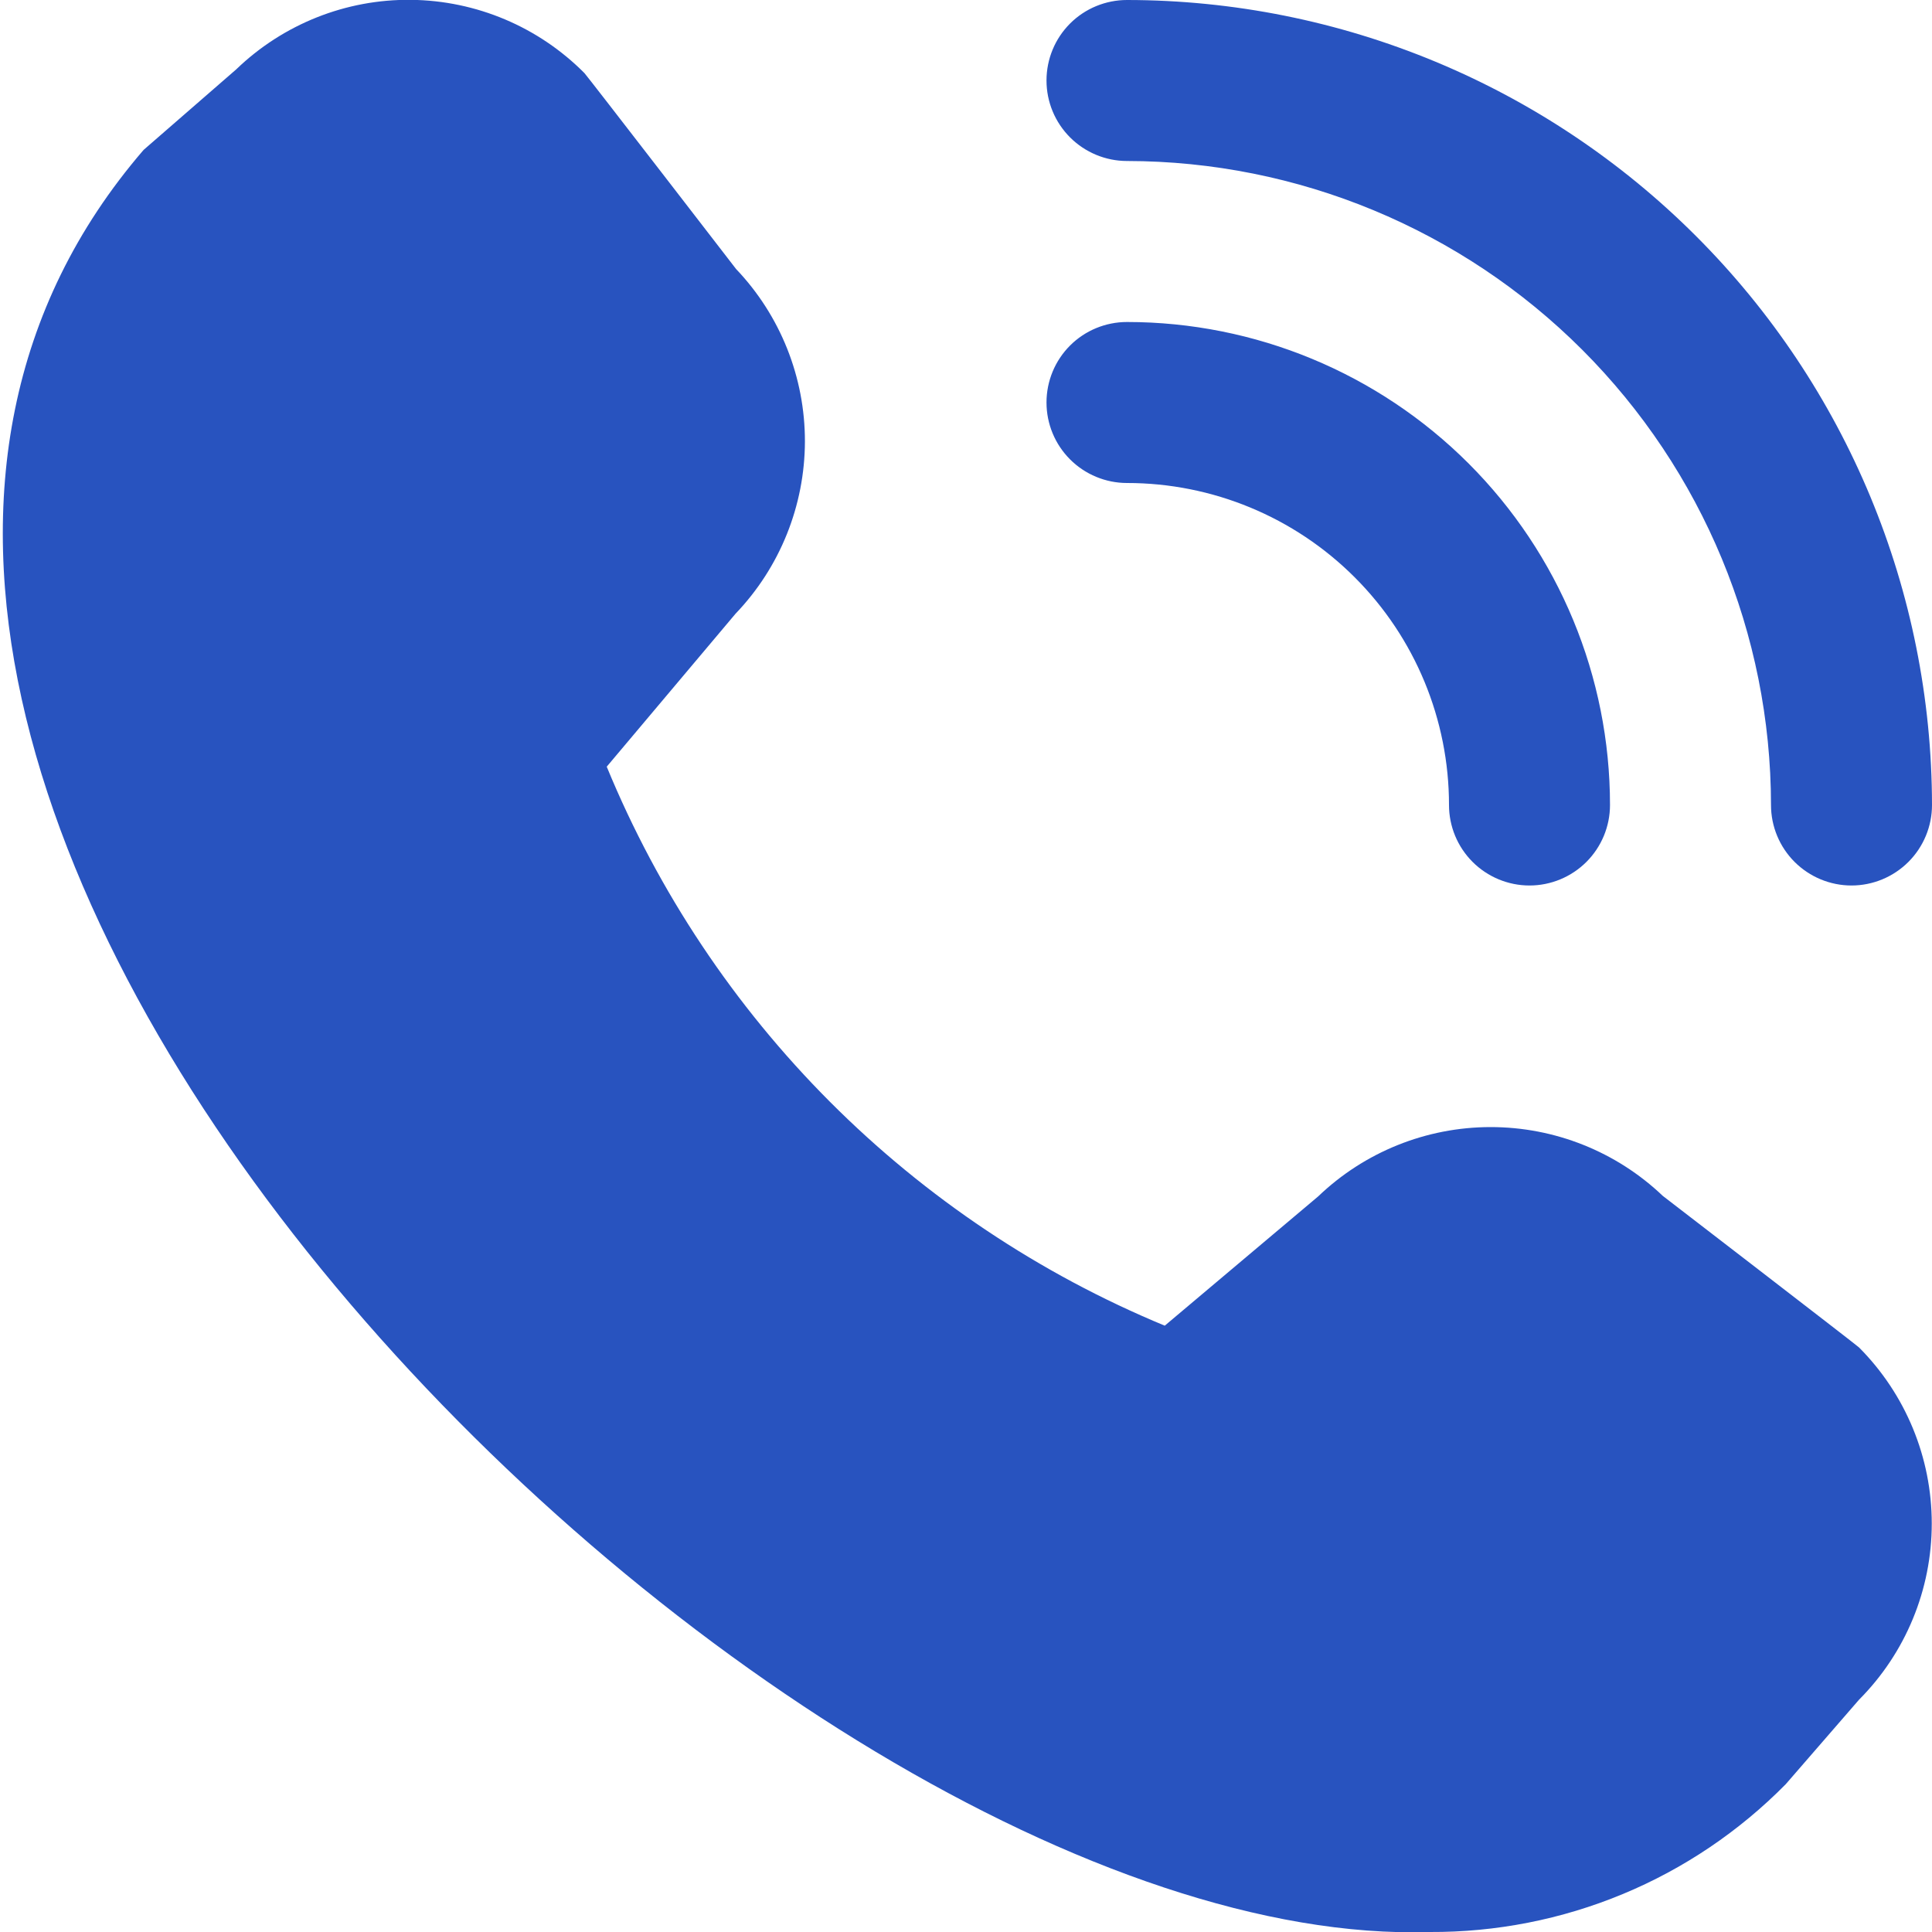 <svg width="24" height="24" viewBox="0 0 24 24" fill="none" xmlns="http://www.w3.org/2000/svg">
<g clip-path="url(#clip0_7_65)">
<path d="M23 11C22.735 11 22.48 10.894 22.293 10.707C22.105 10.519 22 10.265 22 10C21.998 7.878 21.154 5.845 19.655 4.345C18.155 2.845 16.121 2.002 14 2C13.735 2 13.48 1.894 13.293 1.707C13.105 1.519 13 1.265 13 1C13 0.734 13.105 0.48 13.293 0.292C13.48 0.105 13.735 -0 14 -0C16.651 0.002 19.193 1.057 21.068 2.932C22.943 4.806 23.997 7.348 24 10C24 10.265 23.895 10.519 23.707 10.707C23.52 10.894 23.265 11 23 11ZM20 10C20 8.408 19.368 6.882 18.243 5.757C17.117 4.632 15.591 4 14 4C13.735 4 13.48 4.105 13.293 4.292C13.105 4.48 13 4.734 13 5C13 5.265 13.105 5.519 13.293 5.707C13.48 5.894 13.735 6 14 6C15.061 6 16.078 6.421 16.828 7.171C17.579 7.921 18 8.939 18 10C18 10.265 18.105 10.519 18.293 10.707C18.48 10.894 18.735 11 19 11C19.265 11 19.52 10.894 19.707 10.707C19.895 10.519 20 10.265 20 10ZM22.183 22.164L23.093 21.115C23.672 20.534 23.997 19.747 23.997 18.926C23.997 18.106 23.672 17.319 23.093 16.738C23.062 16.707 20.656 14.856 20.656 14.856C20.079 14.306 19.312 14 18.514 14.001C17.717 14.002 16.951 14.31 16.375 14.862L14.469 16.468C12.913 15.824 11.5 14.879 10.31 13.687C9.121 12.495 8.178 11.081 7.537 9.524L9.137 7.624C9.689 7.048 9.997 6.281 9.999 5.484C10 4.687 9.694 3.919 9.144 3.342C9.144 3.342 7.291 0.939 7.26 0.908C6.689 0.333 5.916 0.007 5.106 -0.002C4.297 -0.011 3.517 0.3 2.934 0.862L1.784 1.862C-5.01 9.744 9.62 24.261 17.762 24C18.584 24.004 19.399 23.844 20.158 23.529C20.918 23.214 21.606 22.749 22.183 22.164Z" fill="#2853BF"/>
</g>
<defs>
<clipPath id="clip0_7_65">
<rect width="24" height="24" fill="white"/>
</clipPath>
</defs>
</svg>
